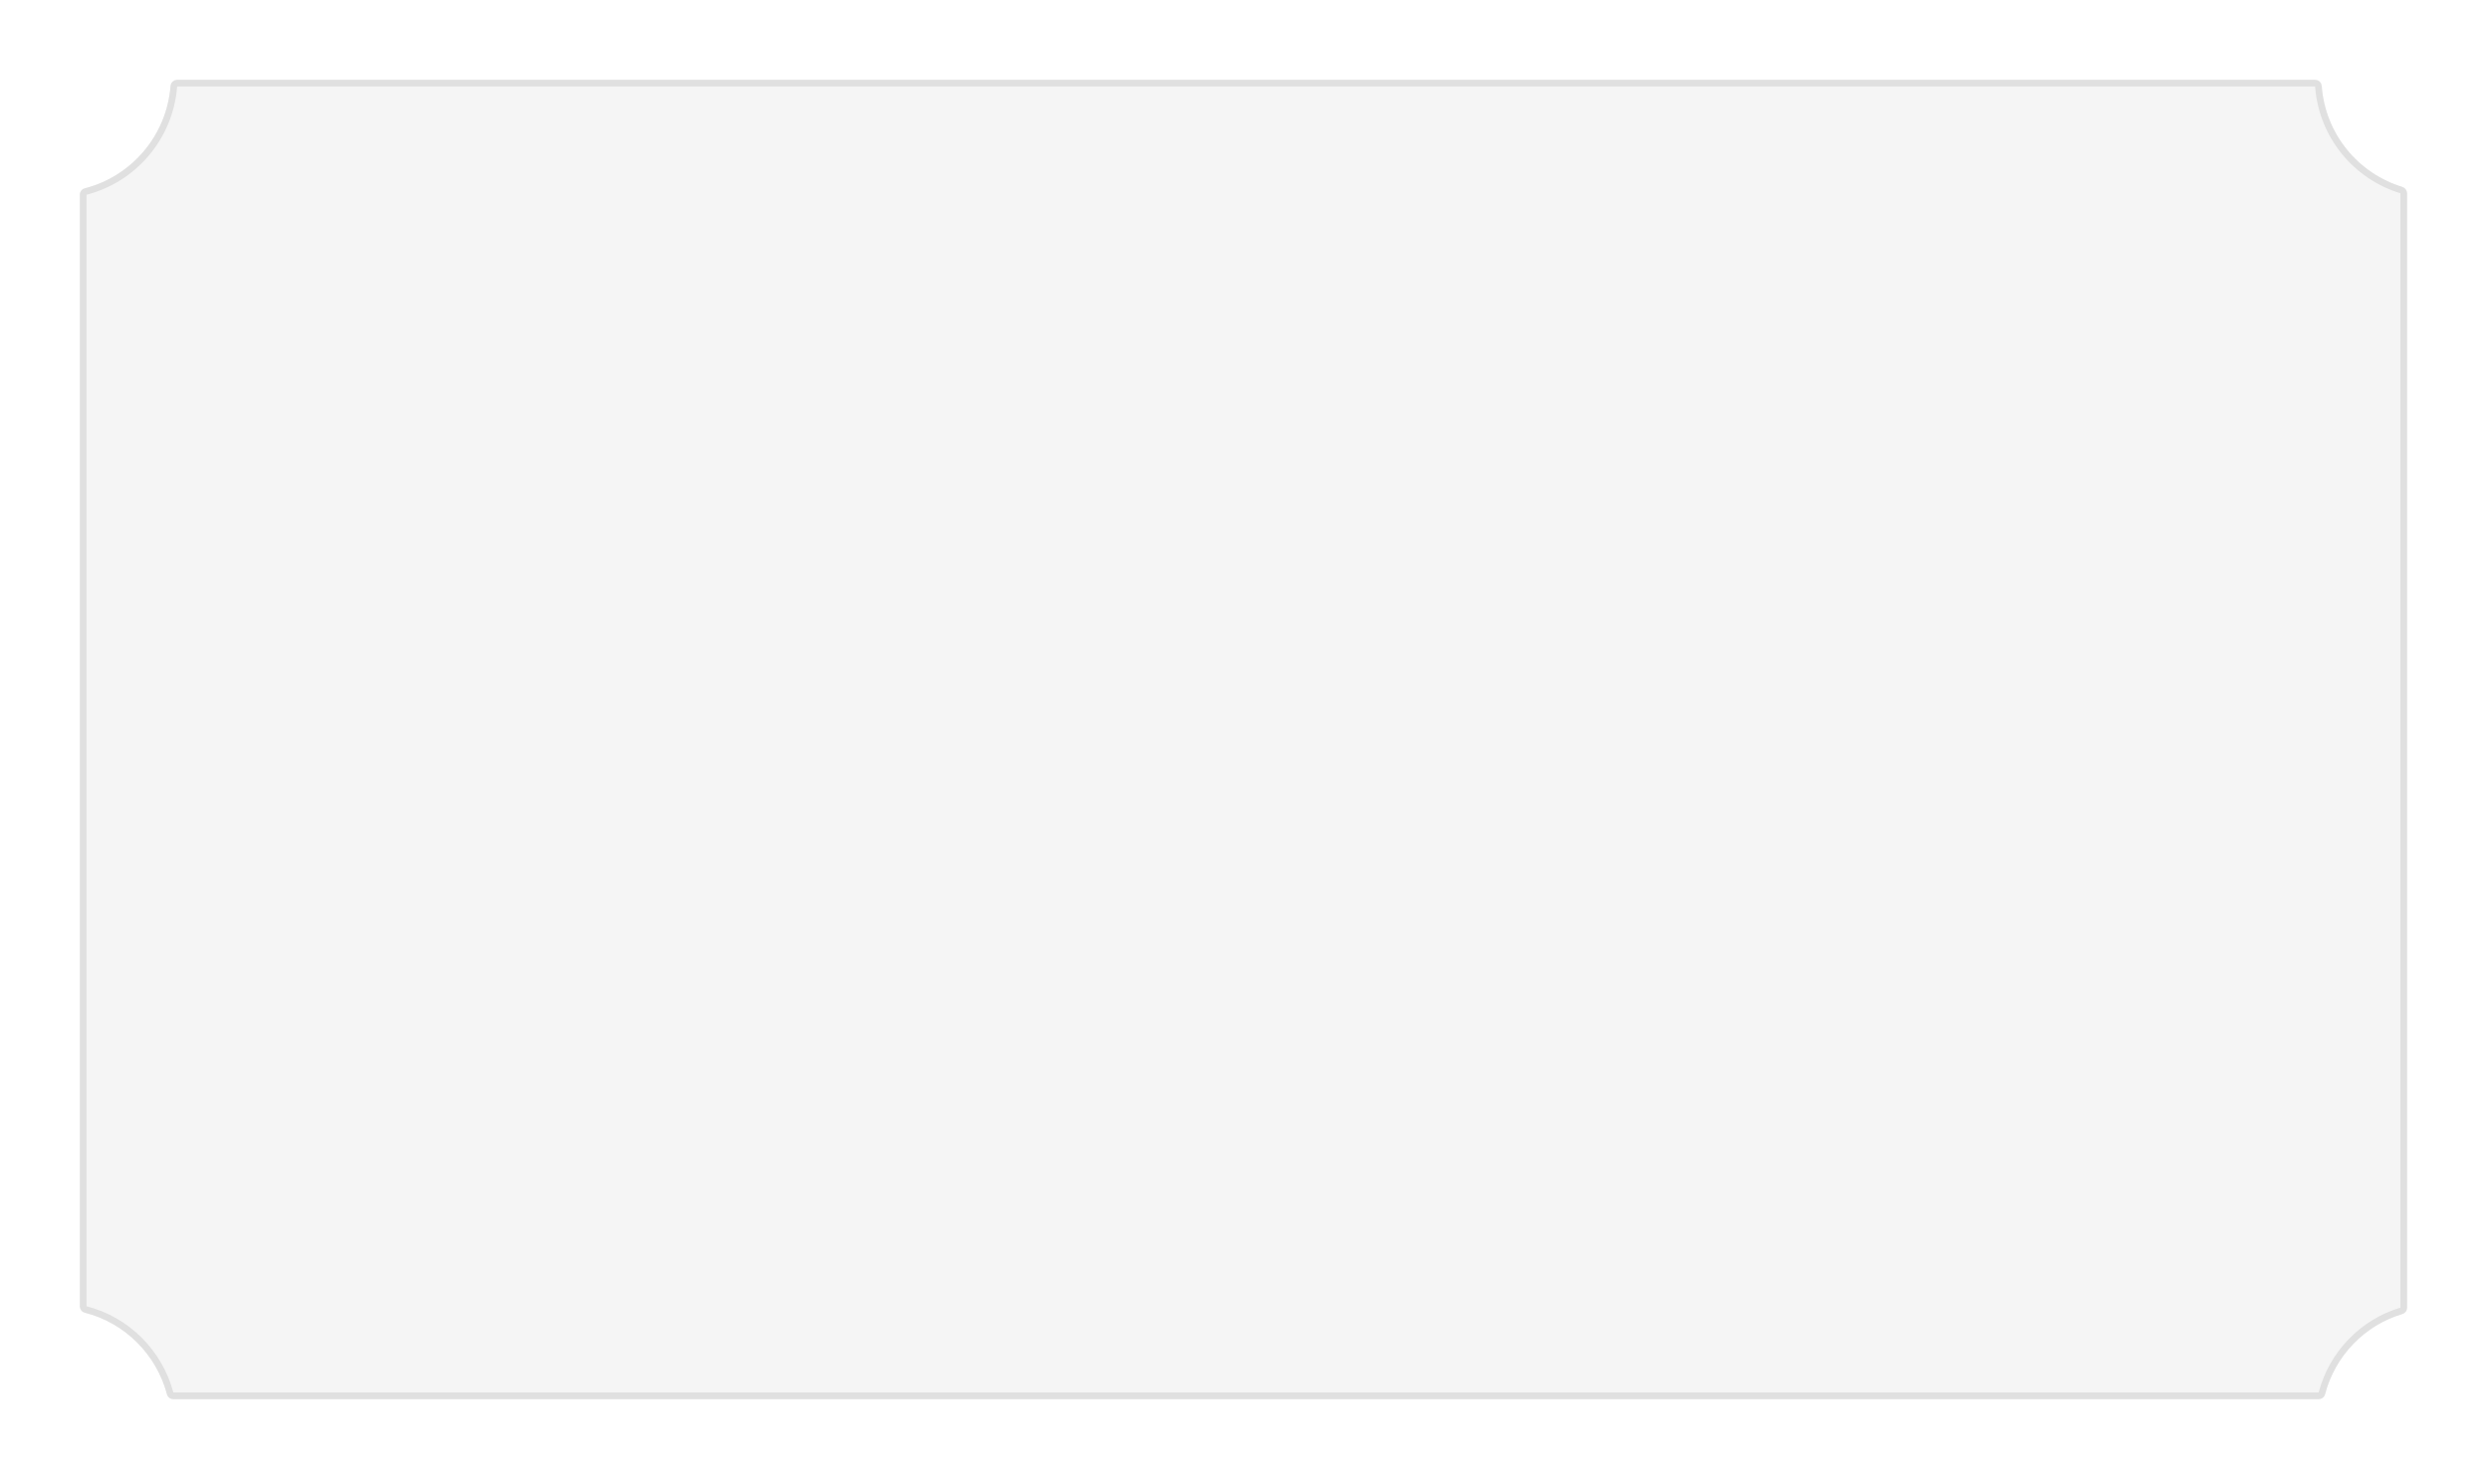 <svg width="374" height="223" viewBox="0 0 374 223" fill="none" xmlns="http://www.w3.org/2000/svg">
<g filter="url(#filter0_d)">
<path d="M361.689 192.567V25.067C361.689 24.633 361.389 24.233 360.99 24.1C354.329 22.067 349.4 16.133 348.867 8.933C348.834 8.4 348.401 8 347.868 8L26.62 8C26.087 8 25.654 8.4 25.621 8.933C25.055 16.367 19.76 22.5 12.766 24.3C12.3 24.4 12 24.8 12 25.267V192.333C12 192.8 12.3 193.2 12.733 193.3C18.761 194.833 23.49 199.567 25.088 205.567C25.188 206 25.588 206.3 26.054 206.3H348.401C348.867 206.3 349.267 206 349.367 205.567C350.865 199.8 355.295 195.2 360.99 193.5C361.389 193.4 361.689 193 361.689 192.567Z" fill="#F5F5F5"/>
<path d="M348.368 8.964L348.369 8.97C348.917 16.378 353.986 22.482 360.837 24.576C361.035 24.645 361.189 24.856 361.189 25.067V192.567C361.189 192.788 361.03 192.975 360.868 193.015L360.857 193.018L360.847 193.021C354.984 194.771 350.425 199.506 348.883 205.441L348.88 205.454C348.836 205.641 348.655 205.8 348.401 205.8H26.054C25.8 205.8 25.619 205.641 25.576 205.454L25.574 205.446L25.572 205.438C23.927 199.265 19.062 194.394 12.856 192.815L12.856 192.815L12.845 192.813C12.659 192.77 12.5 192.589 12.5 192.333V25.267C12.5 25.021 12.65 24.836 12.871 24.789L12.881 24.787L12.891 24.784C20.089 22.932 25.537 16.621 26.12 8.971L26.12 8.971L26.12 8.964C26.137 8.699 26.347 8.5 26.62 8.5H347.868C348.141 8.5 348.352 8.699 348.368 8.964Z" stroke="#E0E0E0"/>
</g>
<defs>
<filter id="filter0_d" x="0" y="0" width="373.689" height="222.3" filterUnits="userSpaceOnUse" color-interpolation-filters="sRGB">
<feFlood flood-opacity="0" result="BackgroundImageFix"/>
<feColorMatrix in="SourceAlpha" type="matrix" values="0 0 0 0 0 0 0 0 0 0 0 0 0 0 0 0 0 0 127 0"/>
<feOffset dy="4"/>
<feGaussianBlur stdDeviation="6"/>
<feColorMatrix type="matrix" values="0 0 0 0 0 0 0 0 0 0 0 0 0 0 0 0 0 0 0.08 0"/>
<feBlend mode="normal" in2="BackgroundImageFix" result="effect1_dropShadow"/>
<feBlend mode="normal" in="SourceGraphic" in2="effect1_dropShadow" result="shape"/>
</filter>
</defs>
</svg>
